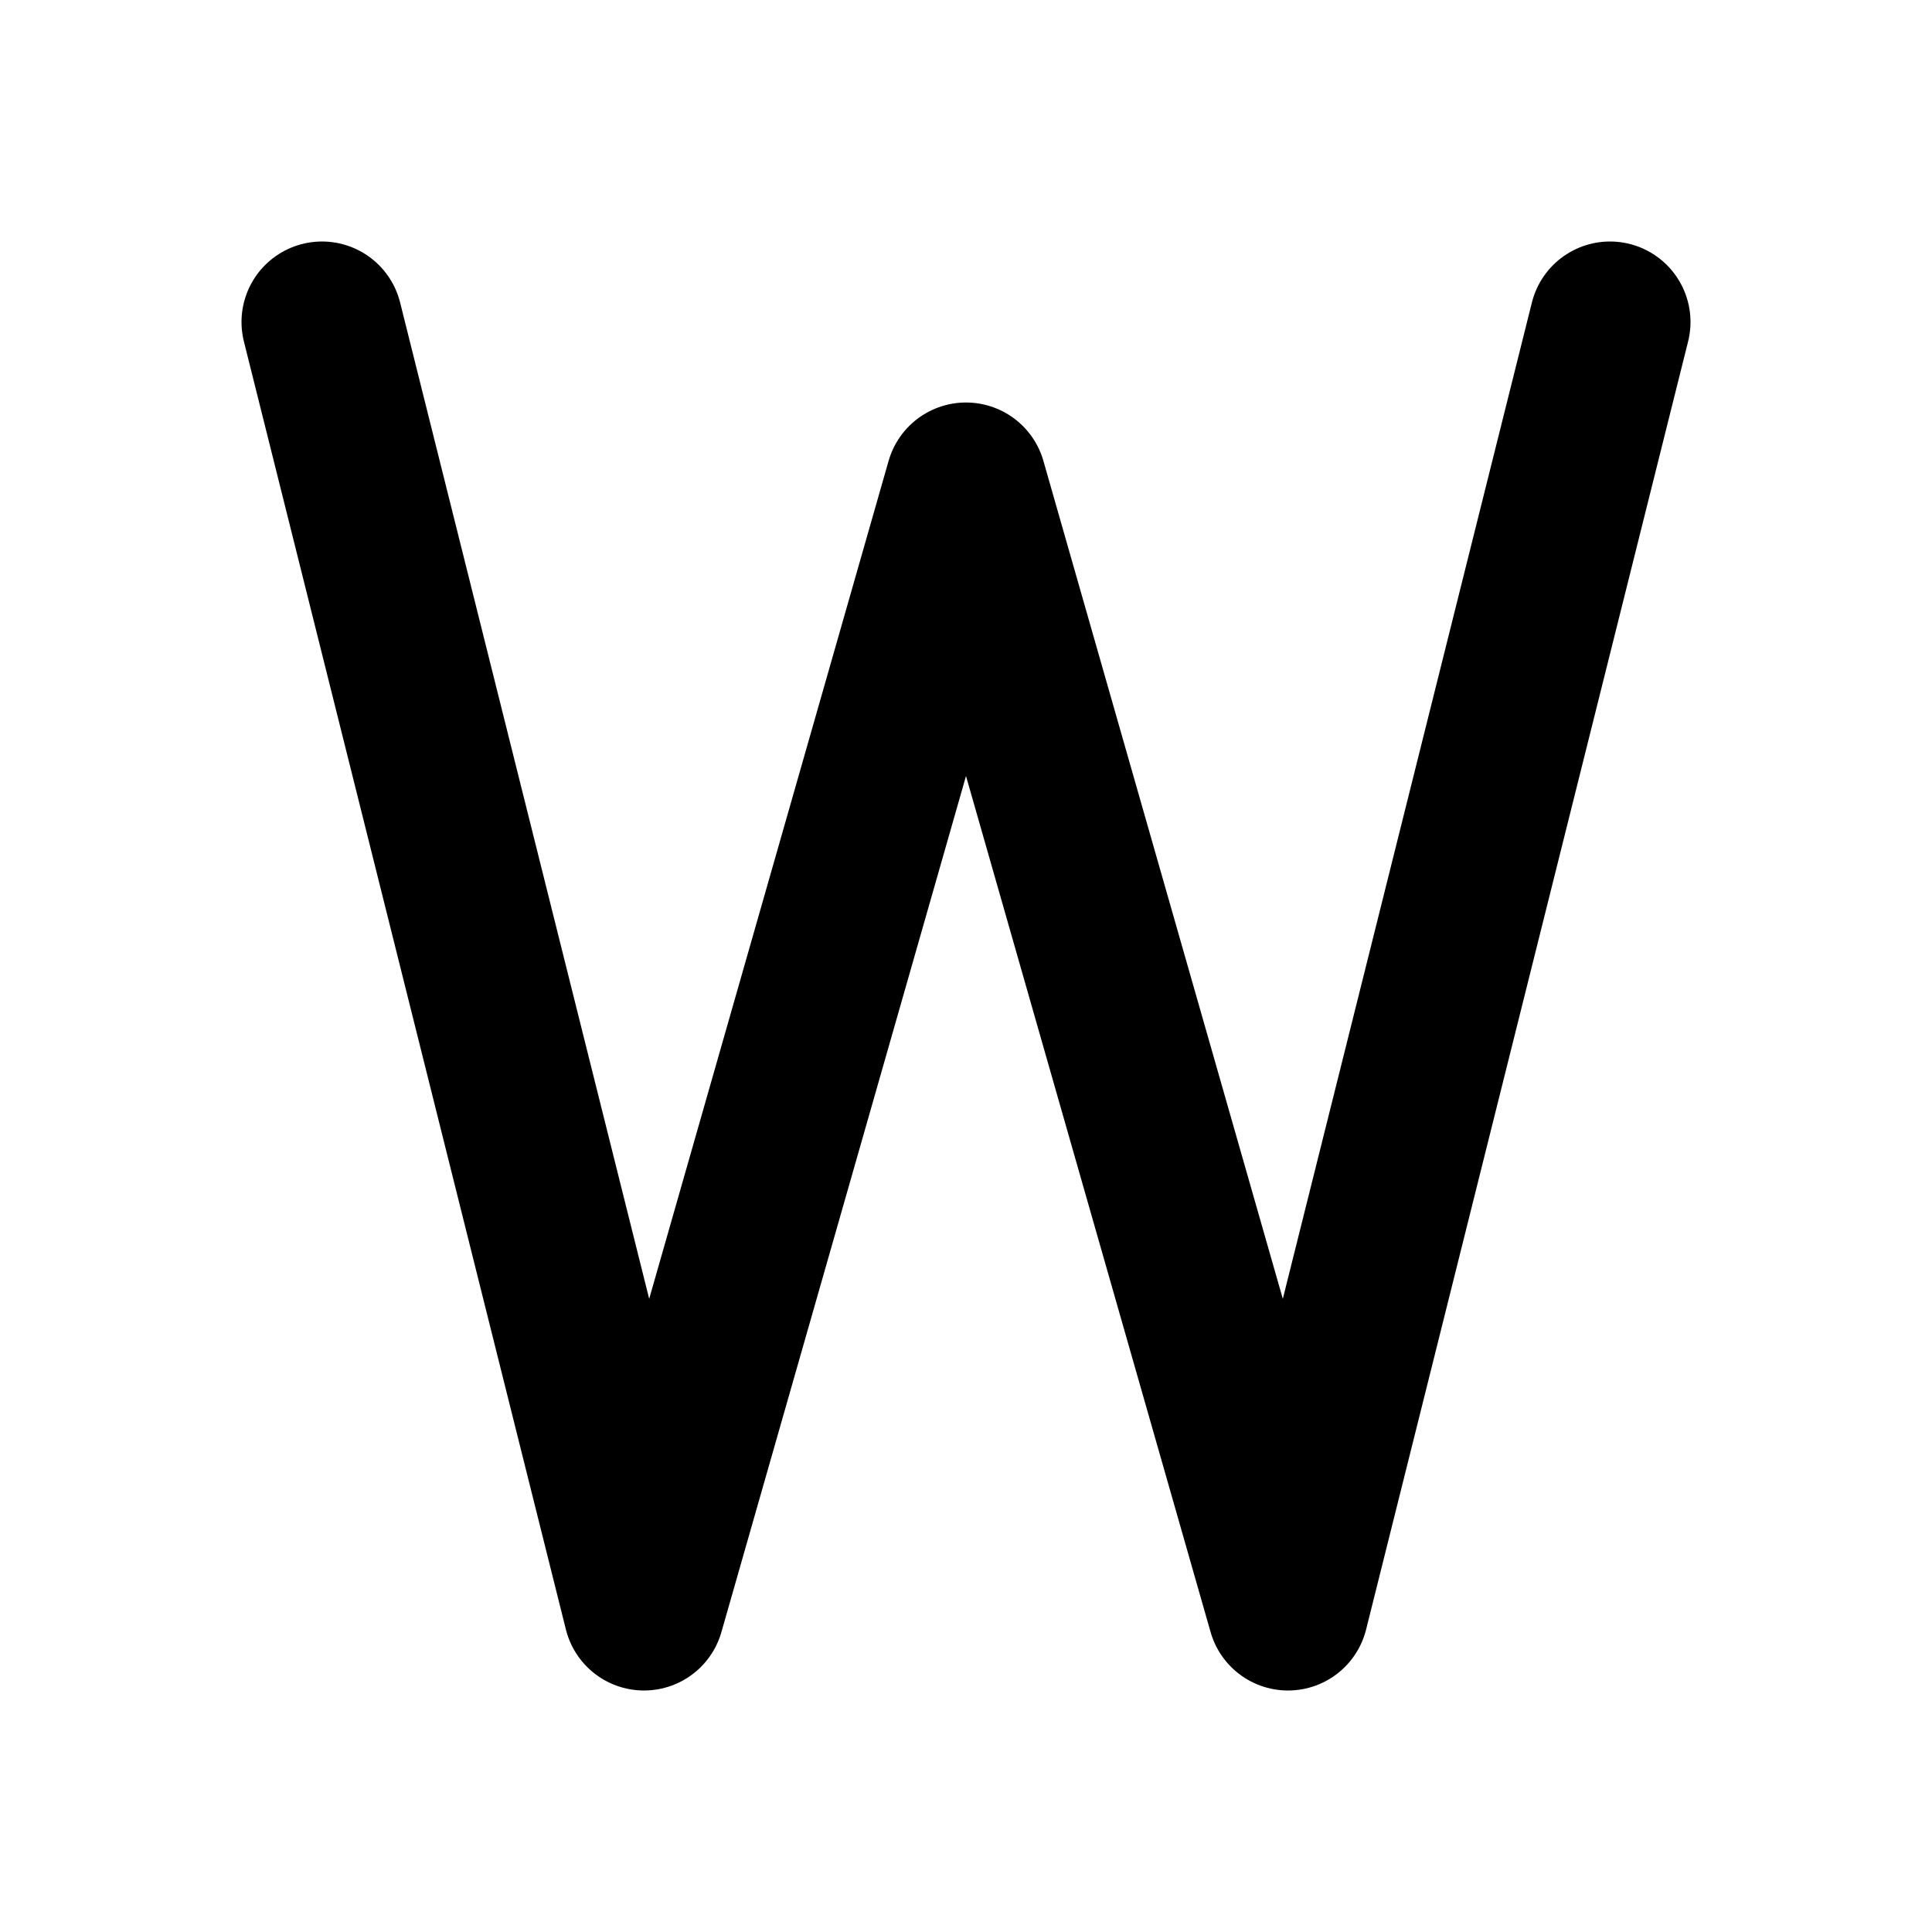 <svg width="24" height="24" viewBox="0 0 24 24" fill="none" xmlns="http://www.w3.org/2000/svg">
<g clip-path="url(#clip0_802_70520)">
<path d="M4 4L8 20L12 6L16 20L20 4" stroke="black" stroke-width="2" stroke-linecap="round" stroke-linejoin="round"/>
</g>
<defs>
<clipPath id="clip0_802_70520">
<rect width="24" height="24" fill="white"/>
</clipPath>
</defs>
</svg>
